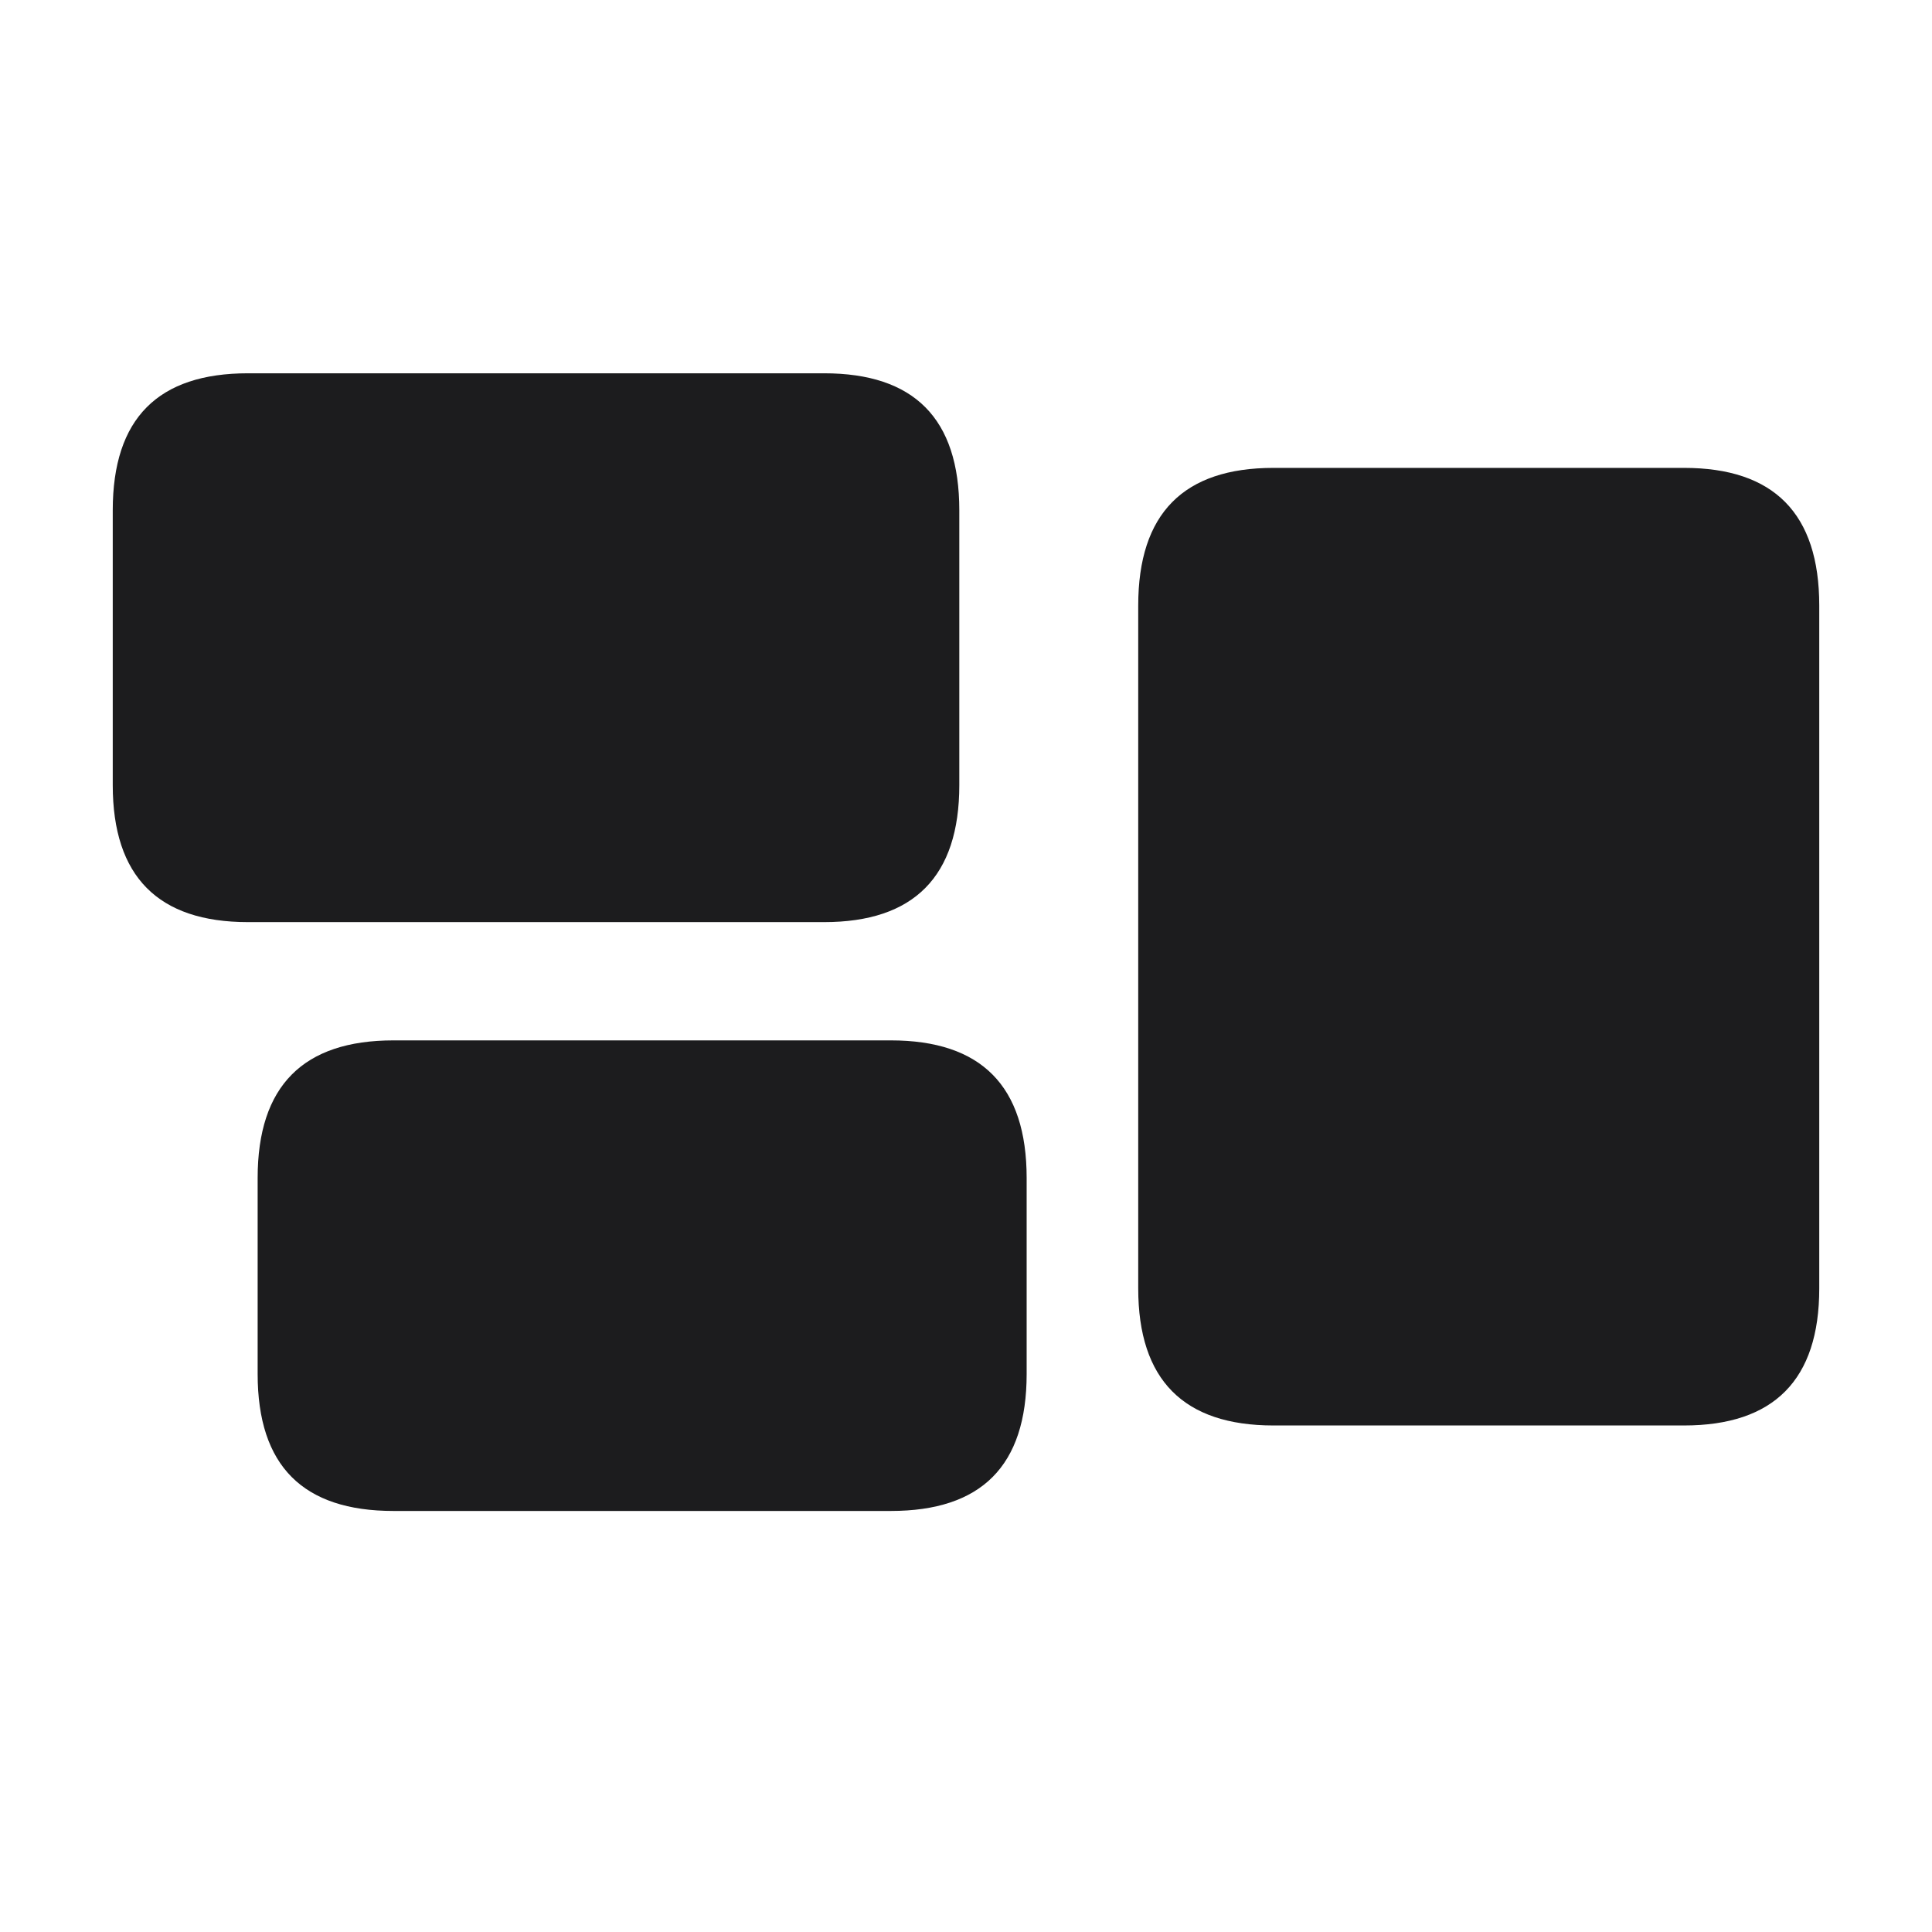 <svg width="28" height="28" viewBox="0 0 28 28" fill="none" xmlns="http://www.w3.org/2000/svg">
<path d="M3.594 13.364H11.943C13.244 13.364 13.903 12.705 13.903 11.378V7.396C13.903 6.061 13.244 5.41 11.943 5.41H3.594C2.293 5.41 1.634 6.061 1.634 7.396V11.378C1.634 12.705 2.293 13.364 3.594 13.364ZM18.456 20.659H24.406C25.707 20.659 26.366 20 26.366 18.673V8.776C26.366 7.44 25.707 6.781 24.406 6.781H18.456C17.155 6.781 16.496 7.44 16.496 8.776V18.673C16.496 20 17.155 20.659 18.456 20.659ZM5.703 21.898H12.91C14.22 21.898 14.879 21.248 14.879 19.912V17.073C14.879 15.737 14.22 15.078 12.91 15.078H5.703C4.394 15.078 3.734 15.737 3.734 17.073V19.912C3.734 21.248 4.394 21.898 5.703 21.898Z" fill="#1C1C1E"/>
</svg>
